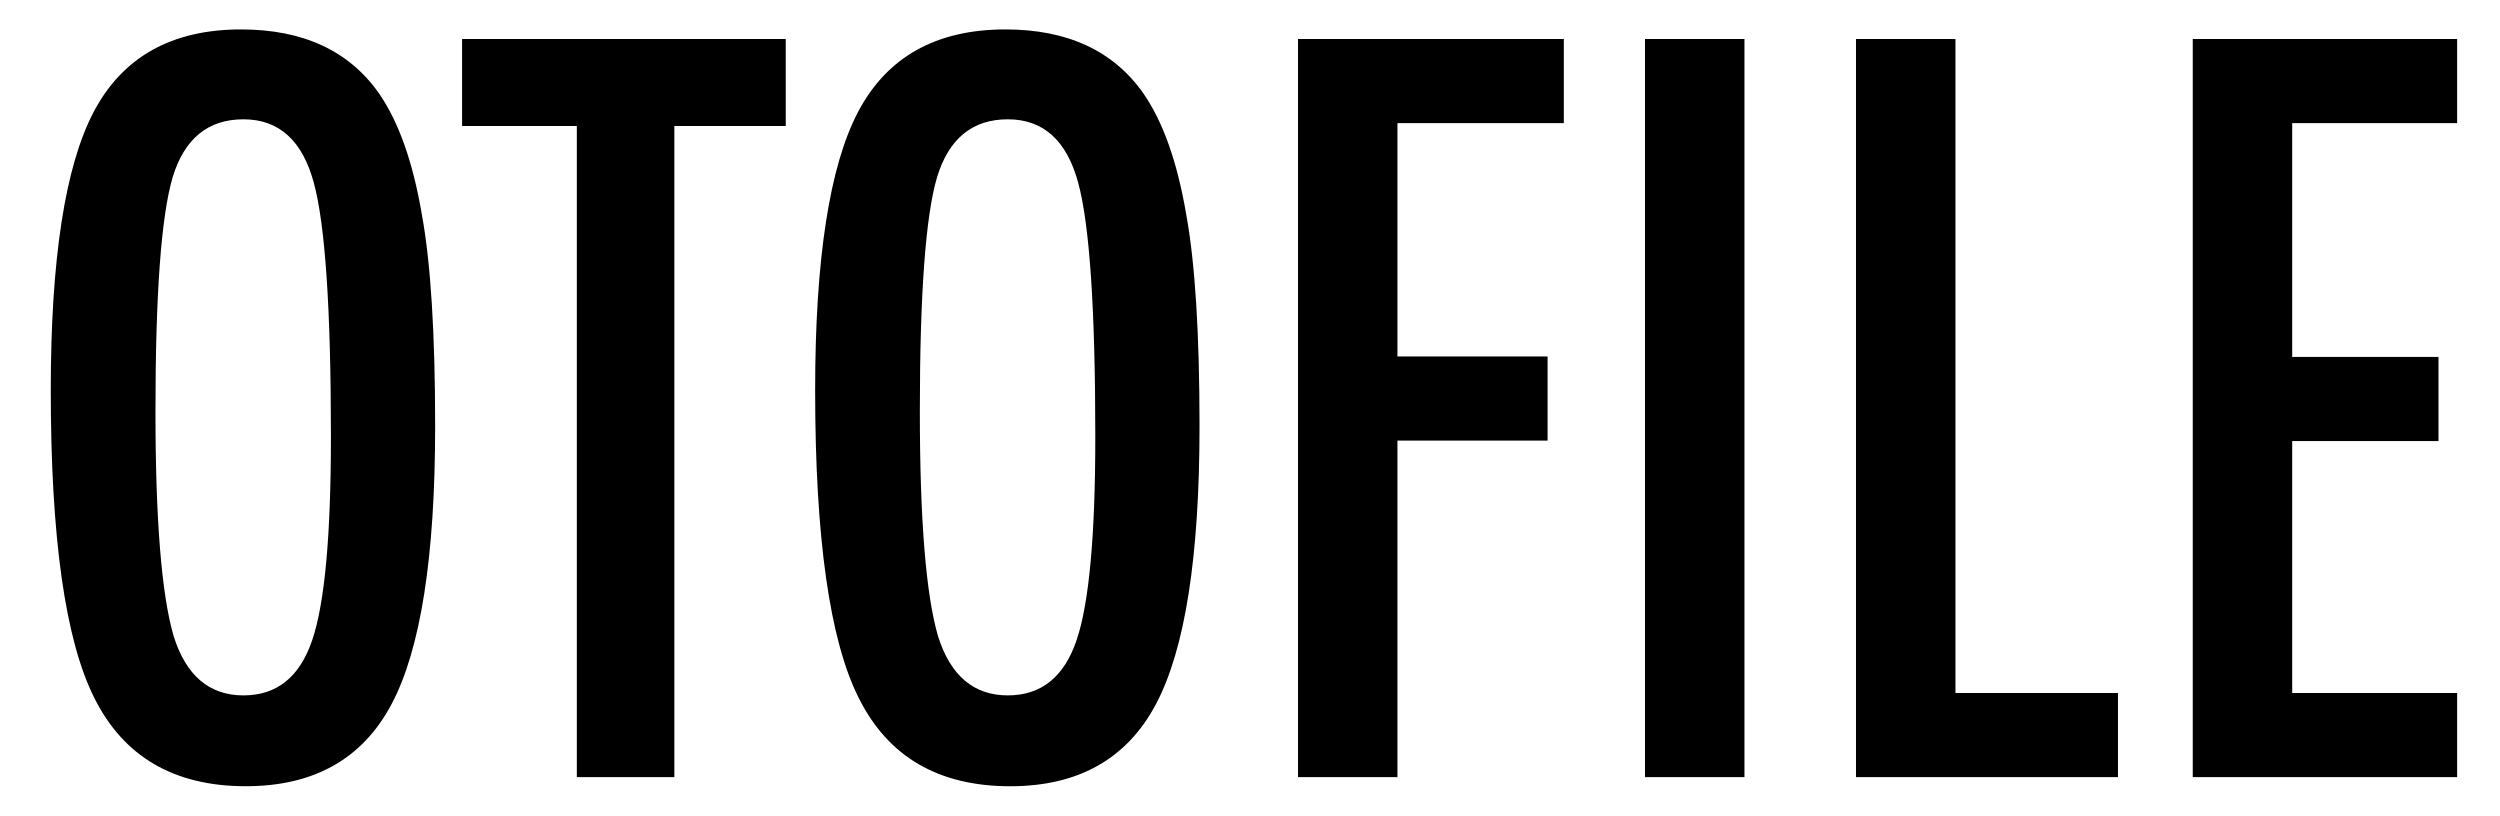 <svg xmlns="http://www.w3.org/2000/svg" width="766" height="250" viewBox="0 0 766 250">
  <defs>
    <style>
      .cls-1 {
        fill-rule: evenodd;
      }
    </style>
  </defs>
  <path id="OTOFILE" class="cls-1" d="M129.227,65.559q-4.1-24.022-13.184-37.061Q102.273,9.018,73.856,9.016q-31.788,0-45.117,25.2-13.184,25.049-13.184,85.4,0,67.677,13.33,94.19Q42.36,240.9,75.32,240.9q31.345,0,44.678-25.195t13.33-85.107q0-42.771-4.1-65.039h0ZM95.682,196.076q-5.713,17-21.094,16.992-15.676,0-21.387-18.164-5.569-19.188-5.566-68.847,0-53.906,5.273-71.778,5.418-17.722,21.68-17.725T96.121,55.891q5.273,19.192,5.274,77.929,0,45.413-5.713,62.256h0Zm45.9-157.47h35.157V238.117h29.882V38.606h34.131V11.945h-99.17v26.66ZM363.433,65.559q-4.1-24.022-13.184-37.061-13.77-19.48-42.187-19.482-31.788,0-45.117,25.2-13.185,25.049-13.184,85.4,0,67.677,13.33,94.19,13.476,27.1,46.436,27.1,31.344,0,44.677-25.195t13.33-85.107q0-42.771-4.1-65.039h0ZM329.888,196.076q-5.713,17-21.094,16.992-15.676,0-21.387-18.164-5.568-19.188-5.566-68.847,0-53.906,5.273-71.778,5.418-17.722,21.68-17.725t21.533,19.336Q335.6,75.082,335.6,133.82q0,45.413-5.713,62.256h0Zm67.822,42.041h30.469V134.992h46V109.211h-46V37.727h50.976V11.945H397.71V238.117Zm106.323,0H534.5V11.945H504.033V238.117Zm64.642,0h80.273V212.336h-49.8V11.945H568.675V238.117Zm103.186,0h81.006V212.336H702.33v-77.2h44.824V109.357H702.33V37.727h50.537V11.945H671.861V238.117Z"/>
</svg>
